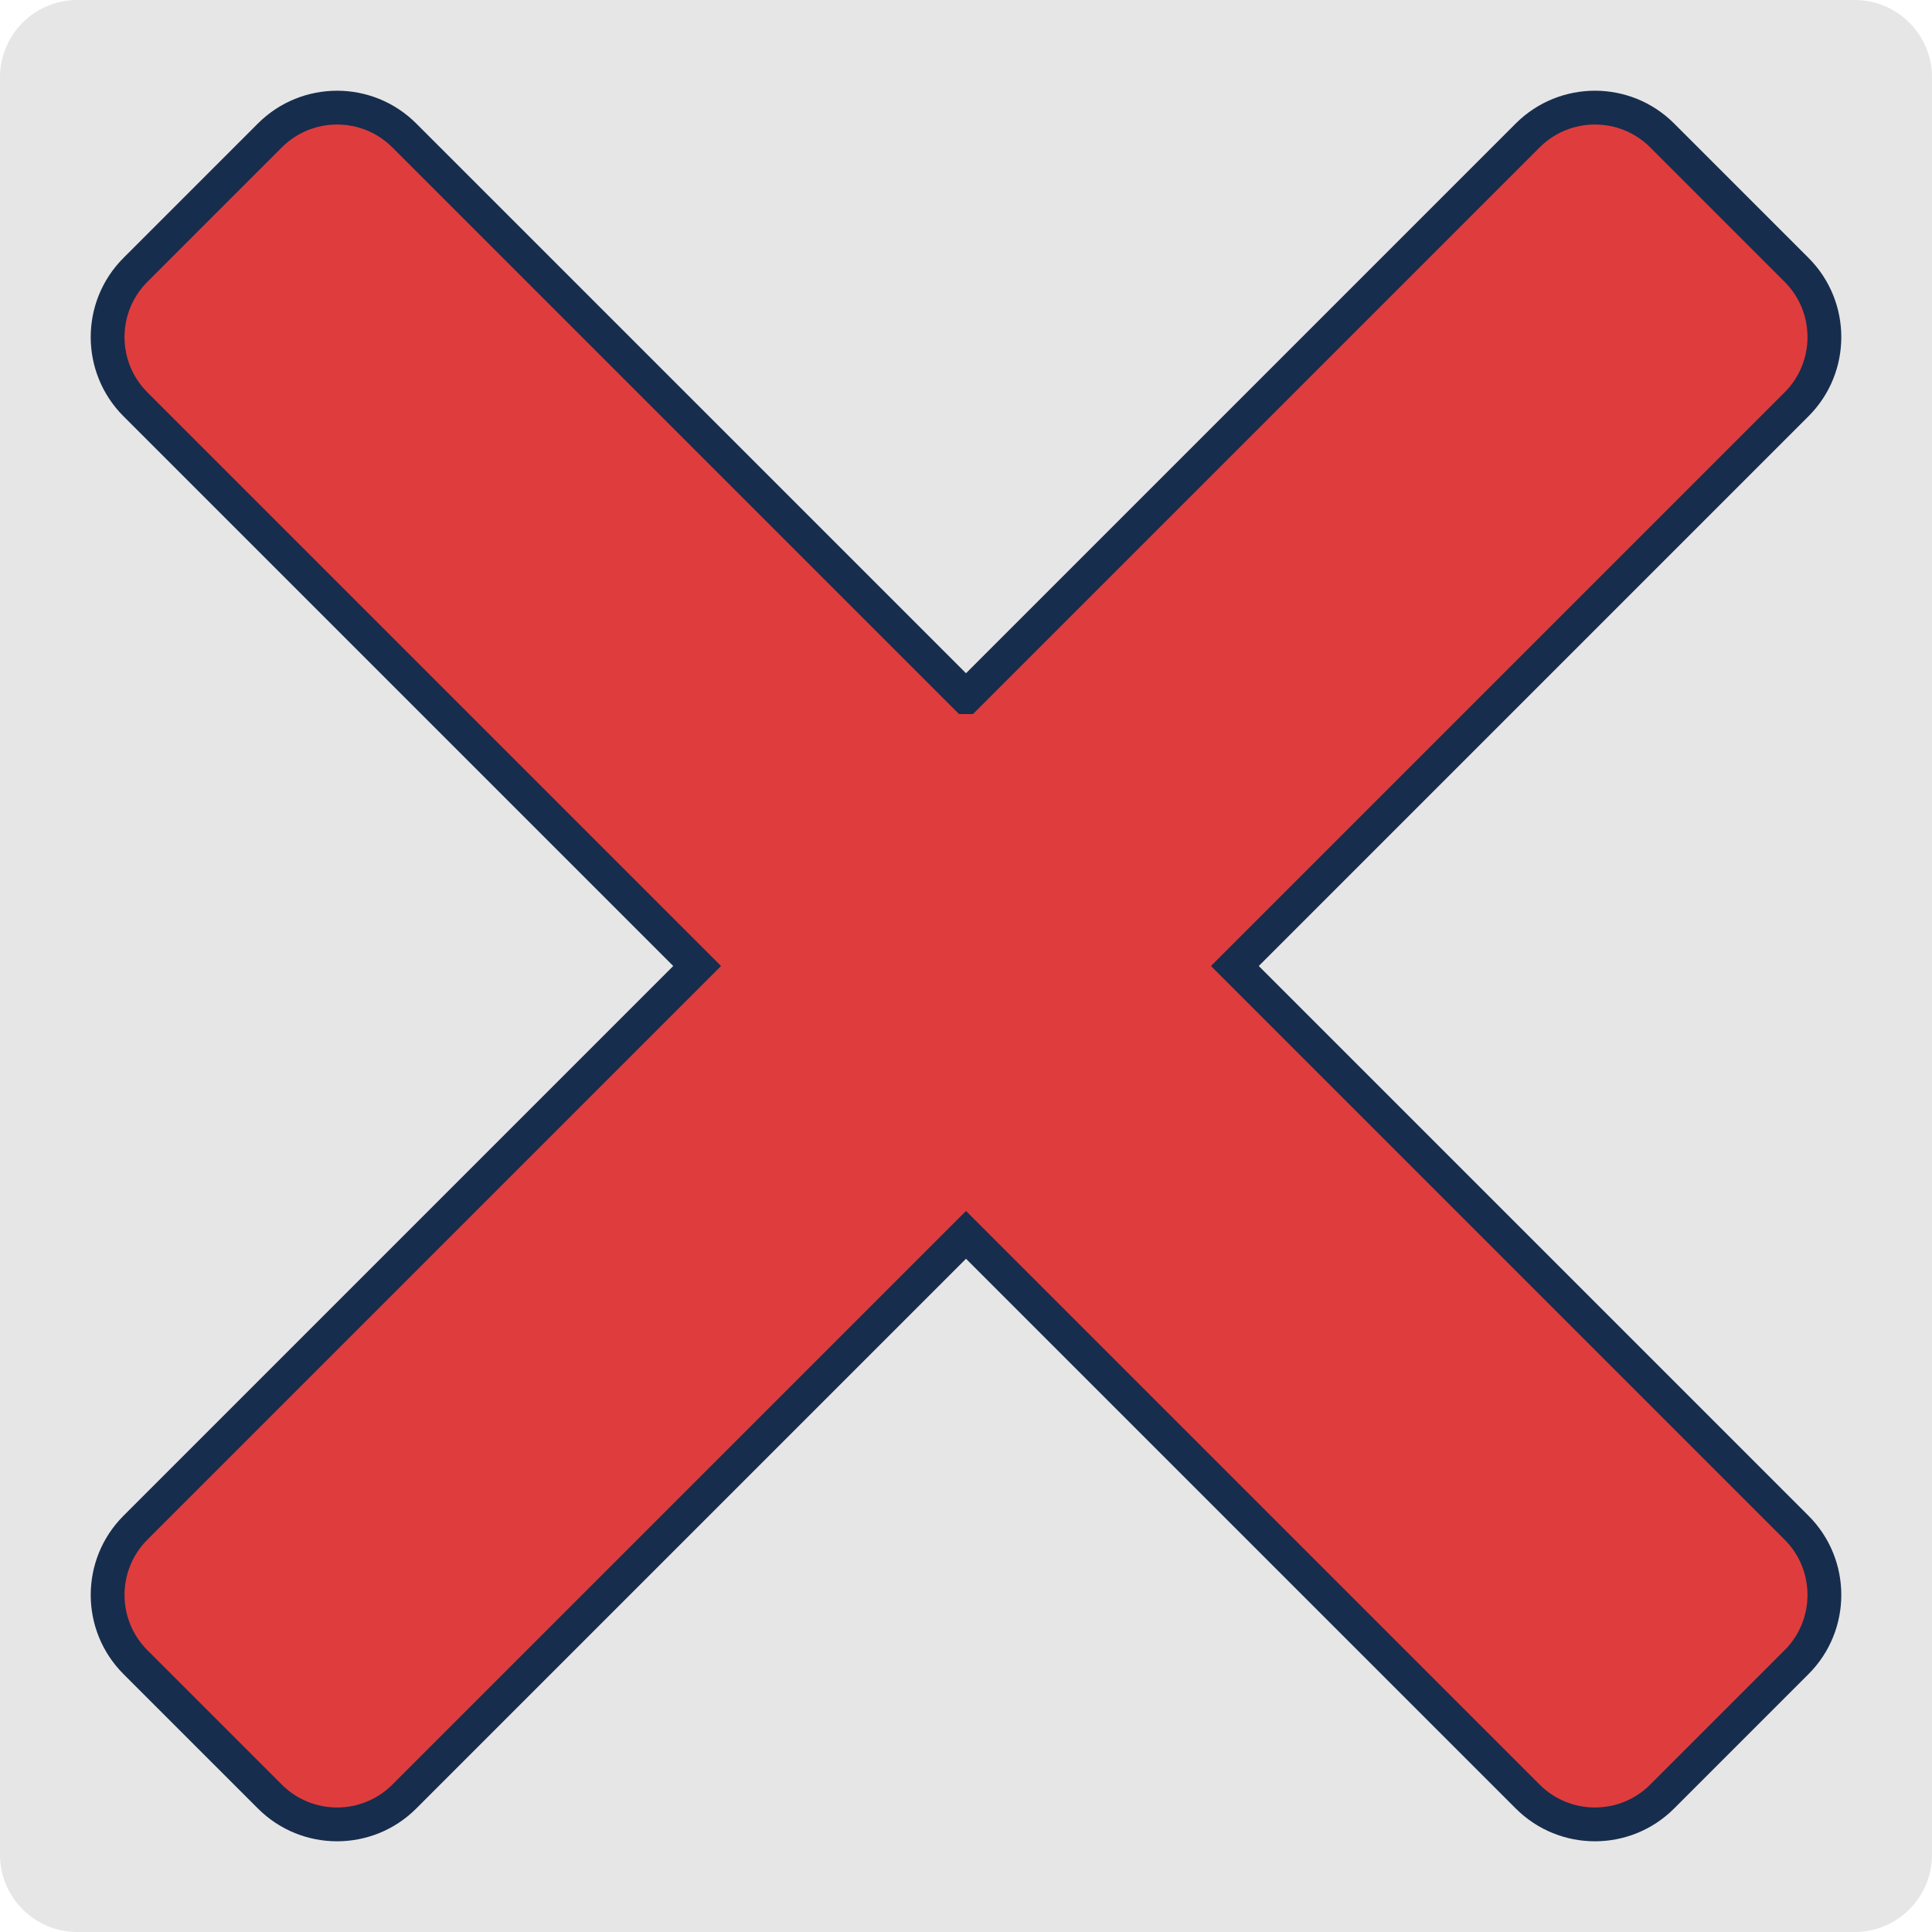 <?xml version="1.0" encoding="UTF-8"?>
<svg id="Ebene_1" data-name="Ebene 1" xmlns="http://www.w3.org/2000/svg" viewBox="0 0 2000 2000">
  <defs>
    <style>
      .cls-1 {
        fill: #df3d3d;
        stroke: #172d4d;
        stroke-miterlimit: 10;
        stroke-width: 35px;
      }

      .cls-1, .cls-2 {
        fill-rule: evenodd;
      }

      .cls-2 {
        fill: #e6e6e6;
      }

      .cls-3 {
        fill: none;
      }
    </style>
  </defs>
  <rect id="close-icon" class="cls-3" width="2000" height="2000"/>
  <g id="close-icon1">
    <path class="cls-2" d="m2000.01,80C2000.01,35.85,1964.17,0,1920.01,0H80.01C35.85,0,0,35.85,0,80v1840c0,44.15,35.85,80,80,80h1840c44.16,0,80-35.85,80-80V80Z"/>
    <path class="cls-1" d="m1000,721.68L418.52,140.21c-38.4-38.4-100.76-38.4-139.16,0l-139.16,139.16c-38.4,38.4-38.4,100.76,0,139.16l581.48,581.48L140.21,1581.48c-38.4,38.4-38.4,100.75,0,139.16l139.16,139.15c38.4,38.41,100.76,38.41,139.16,0l581.48-581.47,581.48,581.47c38.4,38.41,100.75,38.41,139.16,0l139.15-139.15c38.41-38.41,38.41-100.76,0-139.16l-581.47-581.48,581.47-581.48c38.41-38.4,38.41-100.76,0-139.16l-139.15-139.16c-38.41-38.4-100.76-38.4-139.16,0l-581.48,581.48Z"/>
  </g>
</svg>